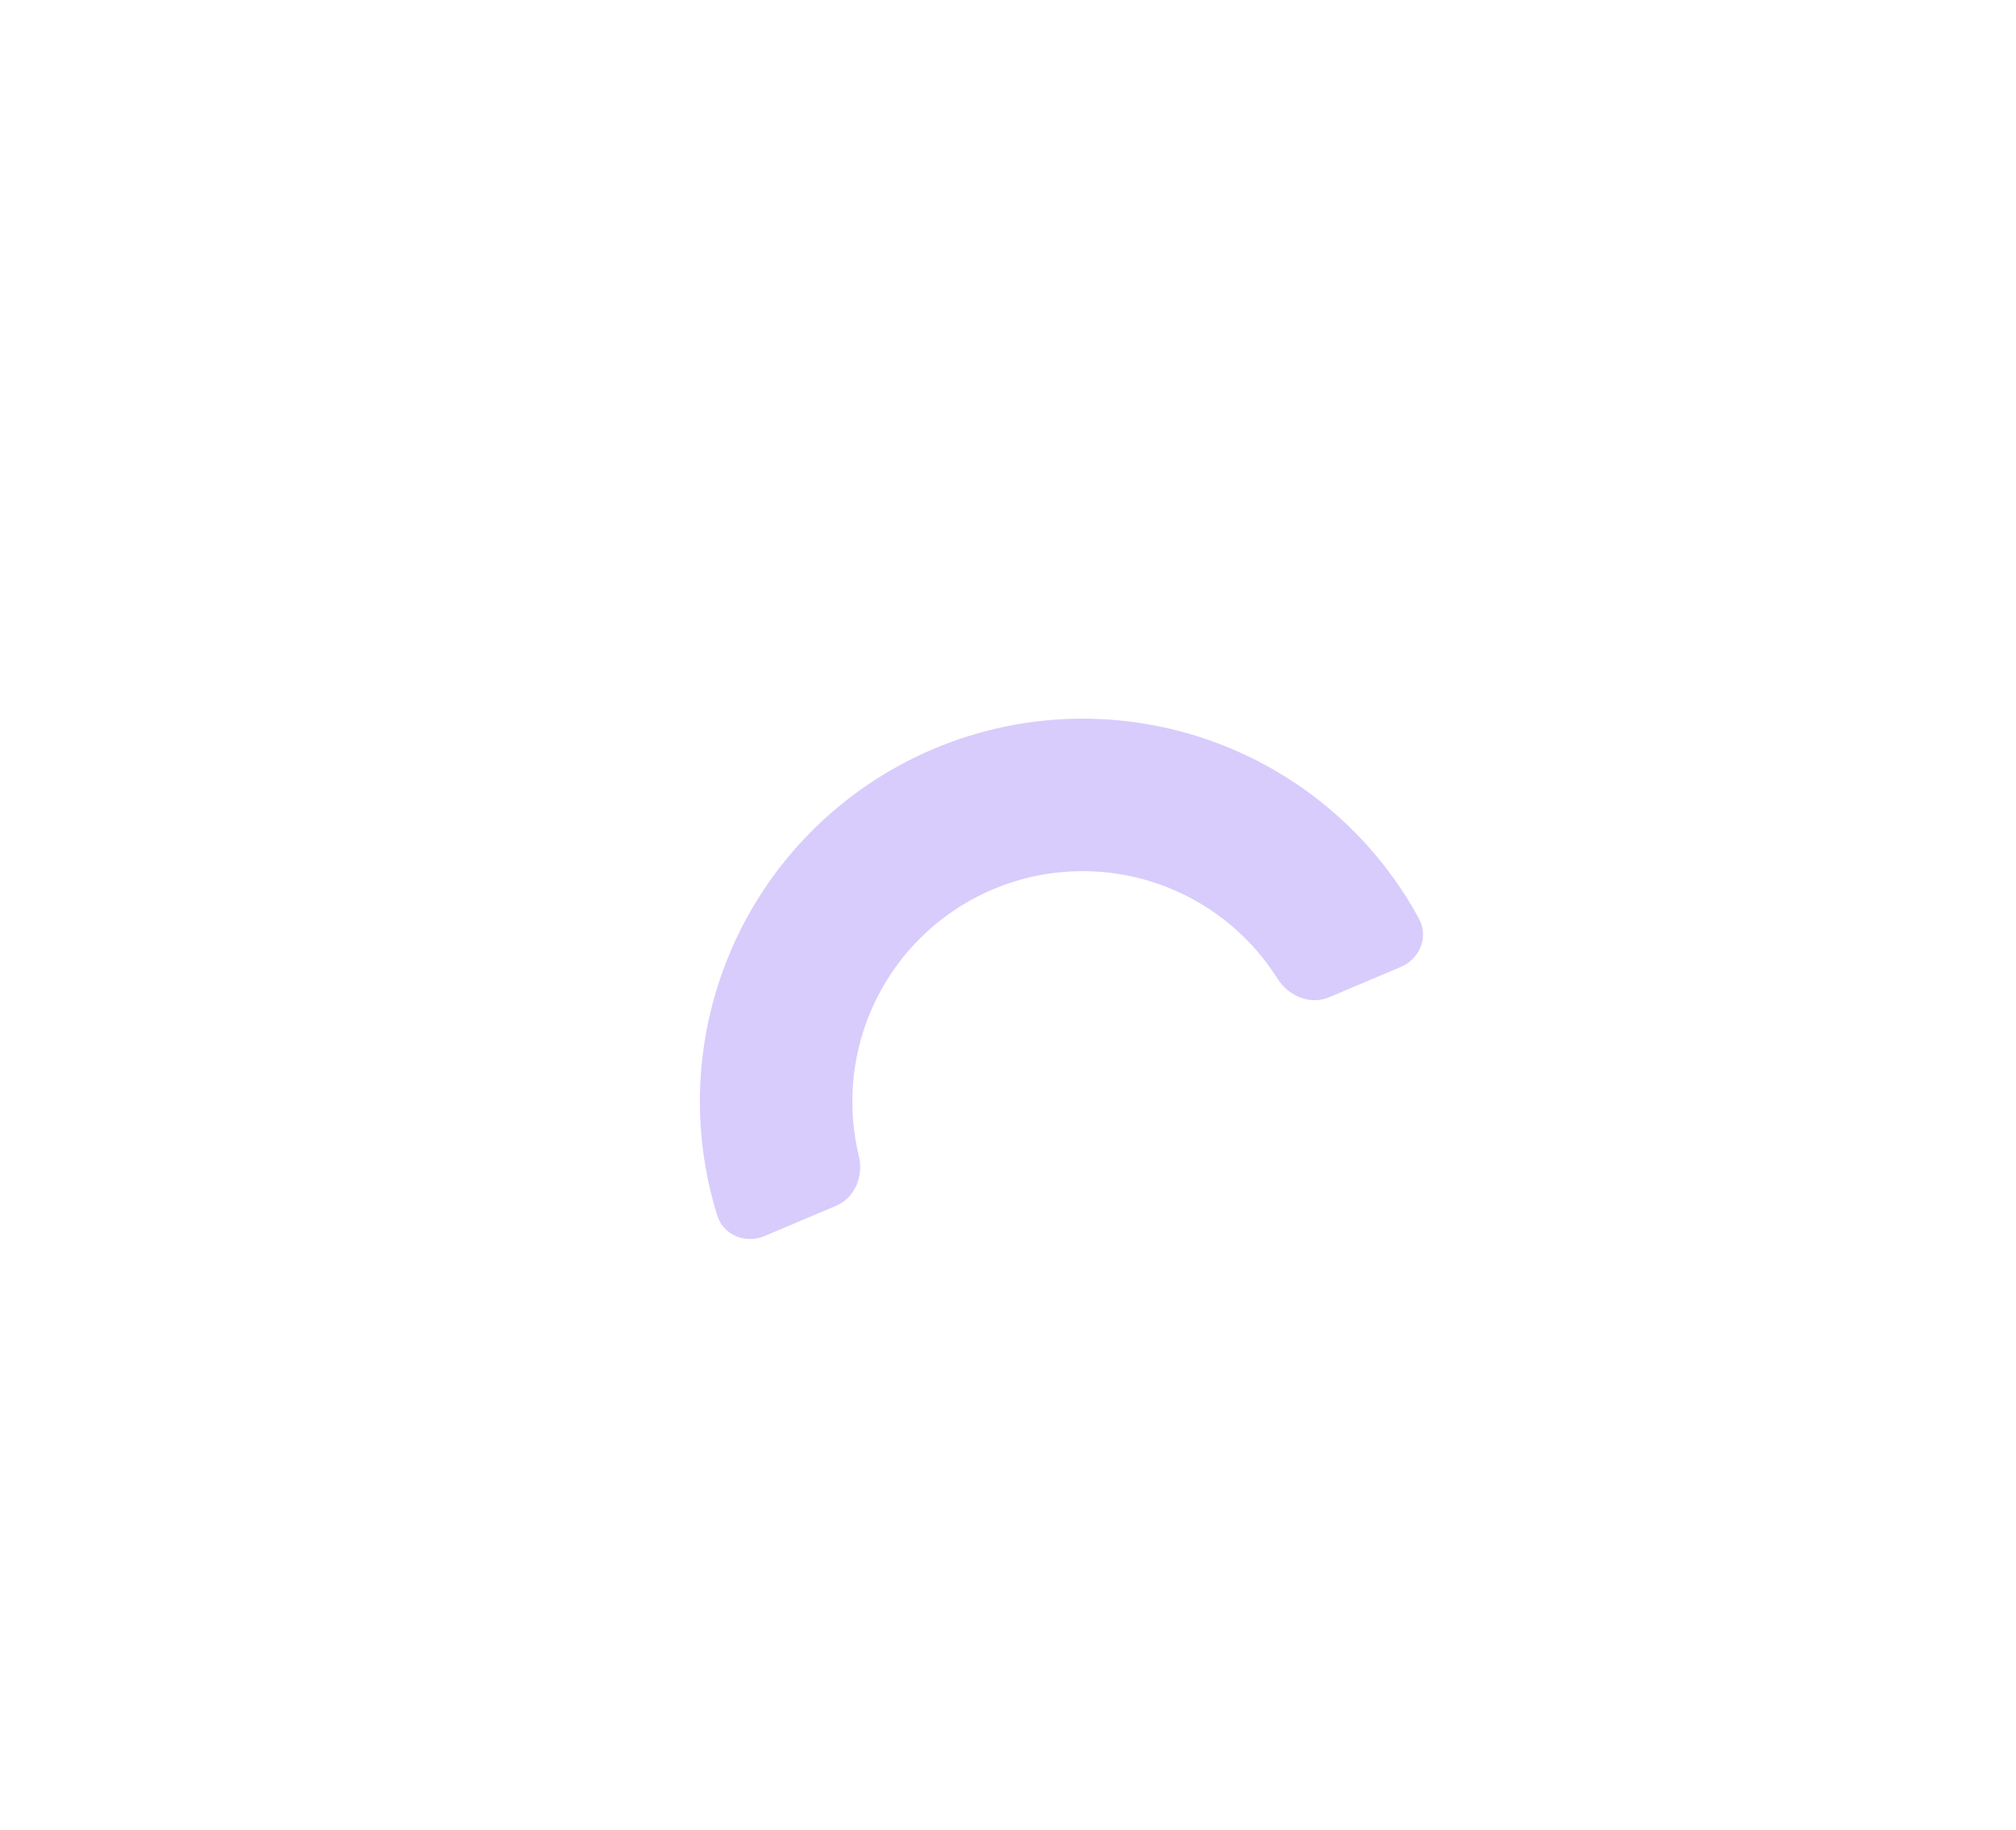 <svg width="108" height="98" viewBox="0 0 108 98" fill="none" xmlns="http://www.w3.org/2000/svg">
<g filter="url(#filter0_d)">
<path d="M75.045 41.792C76.062 41.362 76.547 40.183 76.019 39.212C73.763 35.057 70.127 31.79 65.708 29.998C60.668 27.953 55.023 27.995 50.013 30.113C45.004 32.231 41.042 36.253 38.998 41.292C37.205 45.712 37.016 50.596 38.425 55.109C38.754 56.164 39.938 56.638 40.955 56.208L44.793 54.585C45.81 54.155 46.269 52.982 46.008 51.909C45.403 49.413 45.588 46.773 46.566 44.362C47.796 41.33 50.18 38.91 53.194 37.635C56.208 36.361 59.605 36.336 62.638 37.566C65.048 38.543 67.072 40.25 68.441 42.423C69.029 43.358 70.19 43.846 71.207 43.415L75.045 41.792Z" fill="#D8CCFC"/>
</g>
<defs>
<filter id="filter0_d" x="0.514" y="0" width="107.009" height="107.009" filterUnits="userSpaceOnUse" color-interpolation-filters="sRGB">
<feFlood flood-opacity="0" result="BackgroundImageFix"/>
<feColorMatrix in="SourceAlpha" type="matrix" values="0 0 0 0 0 0 0 0 0 0 0 0 0 0 0 0 0 0 127 0"/>
<feOffset dy="10"/>
<feGaussianBlur stdDeviation="15"/>
<feColorMatrix type="matrix" values="0 0 0 0 0.439 0 0 0 0 0.565 0 0 0 0 0.69 0 0 0 0.302 0"/>
<feBlend mode="normal" in2="BackgroundImageFix" result="effect1_dropShadow"/>
<feBlend mode="normal" in="SourceGraphic" in2="effect1_dropShadow" result="shape"/>
</filter>
</defs>
</svg>
